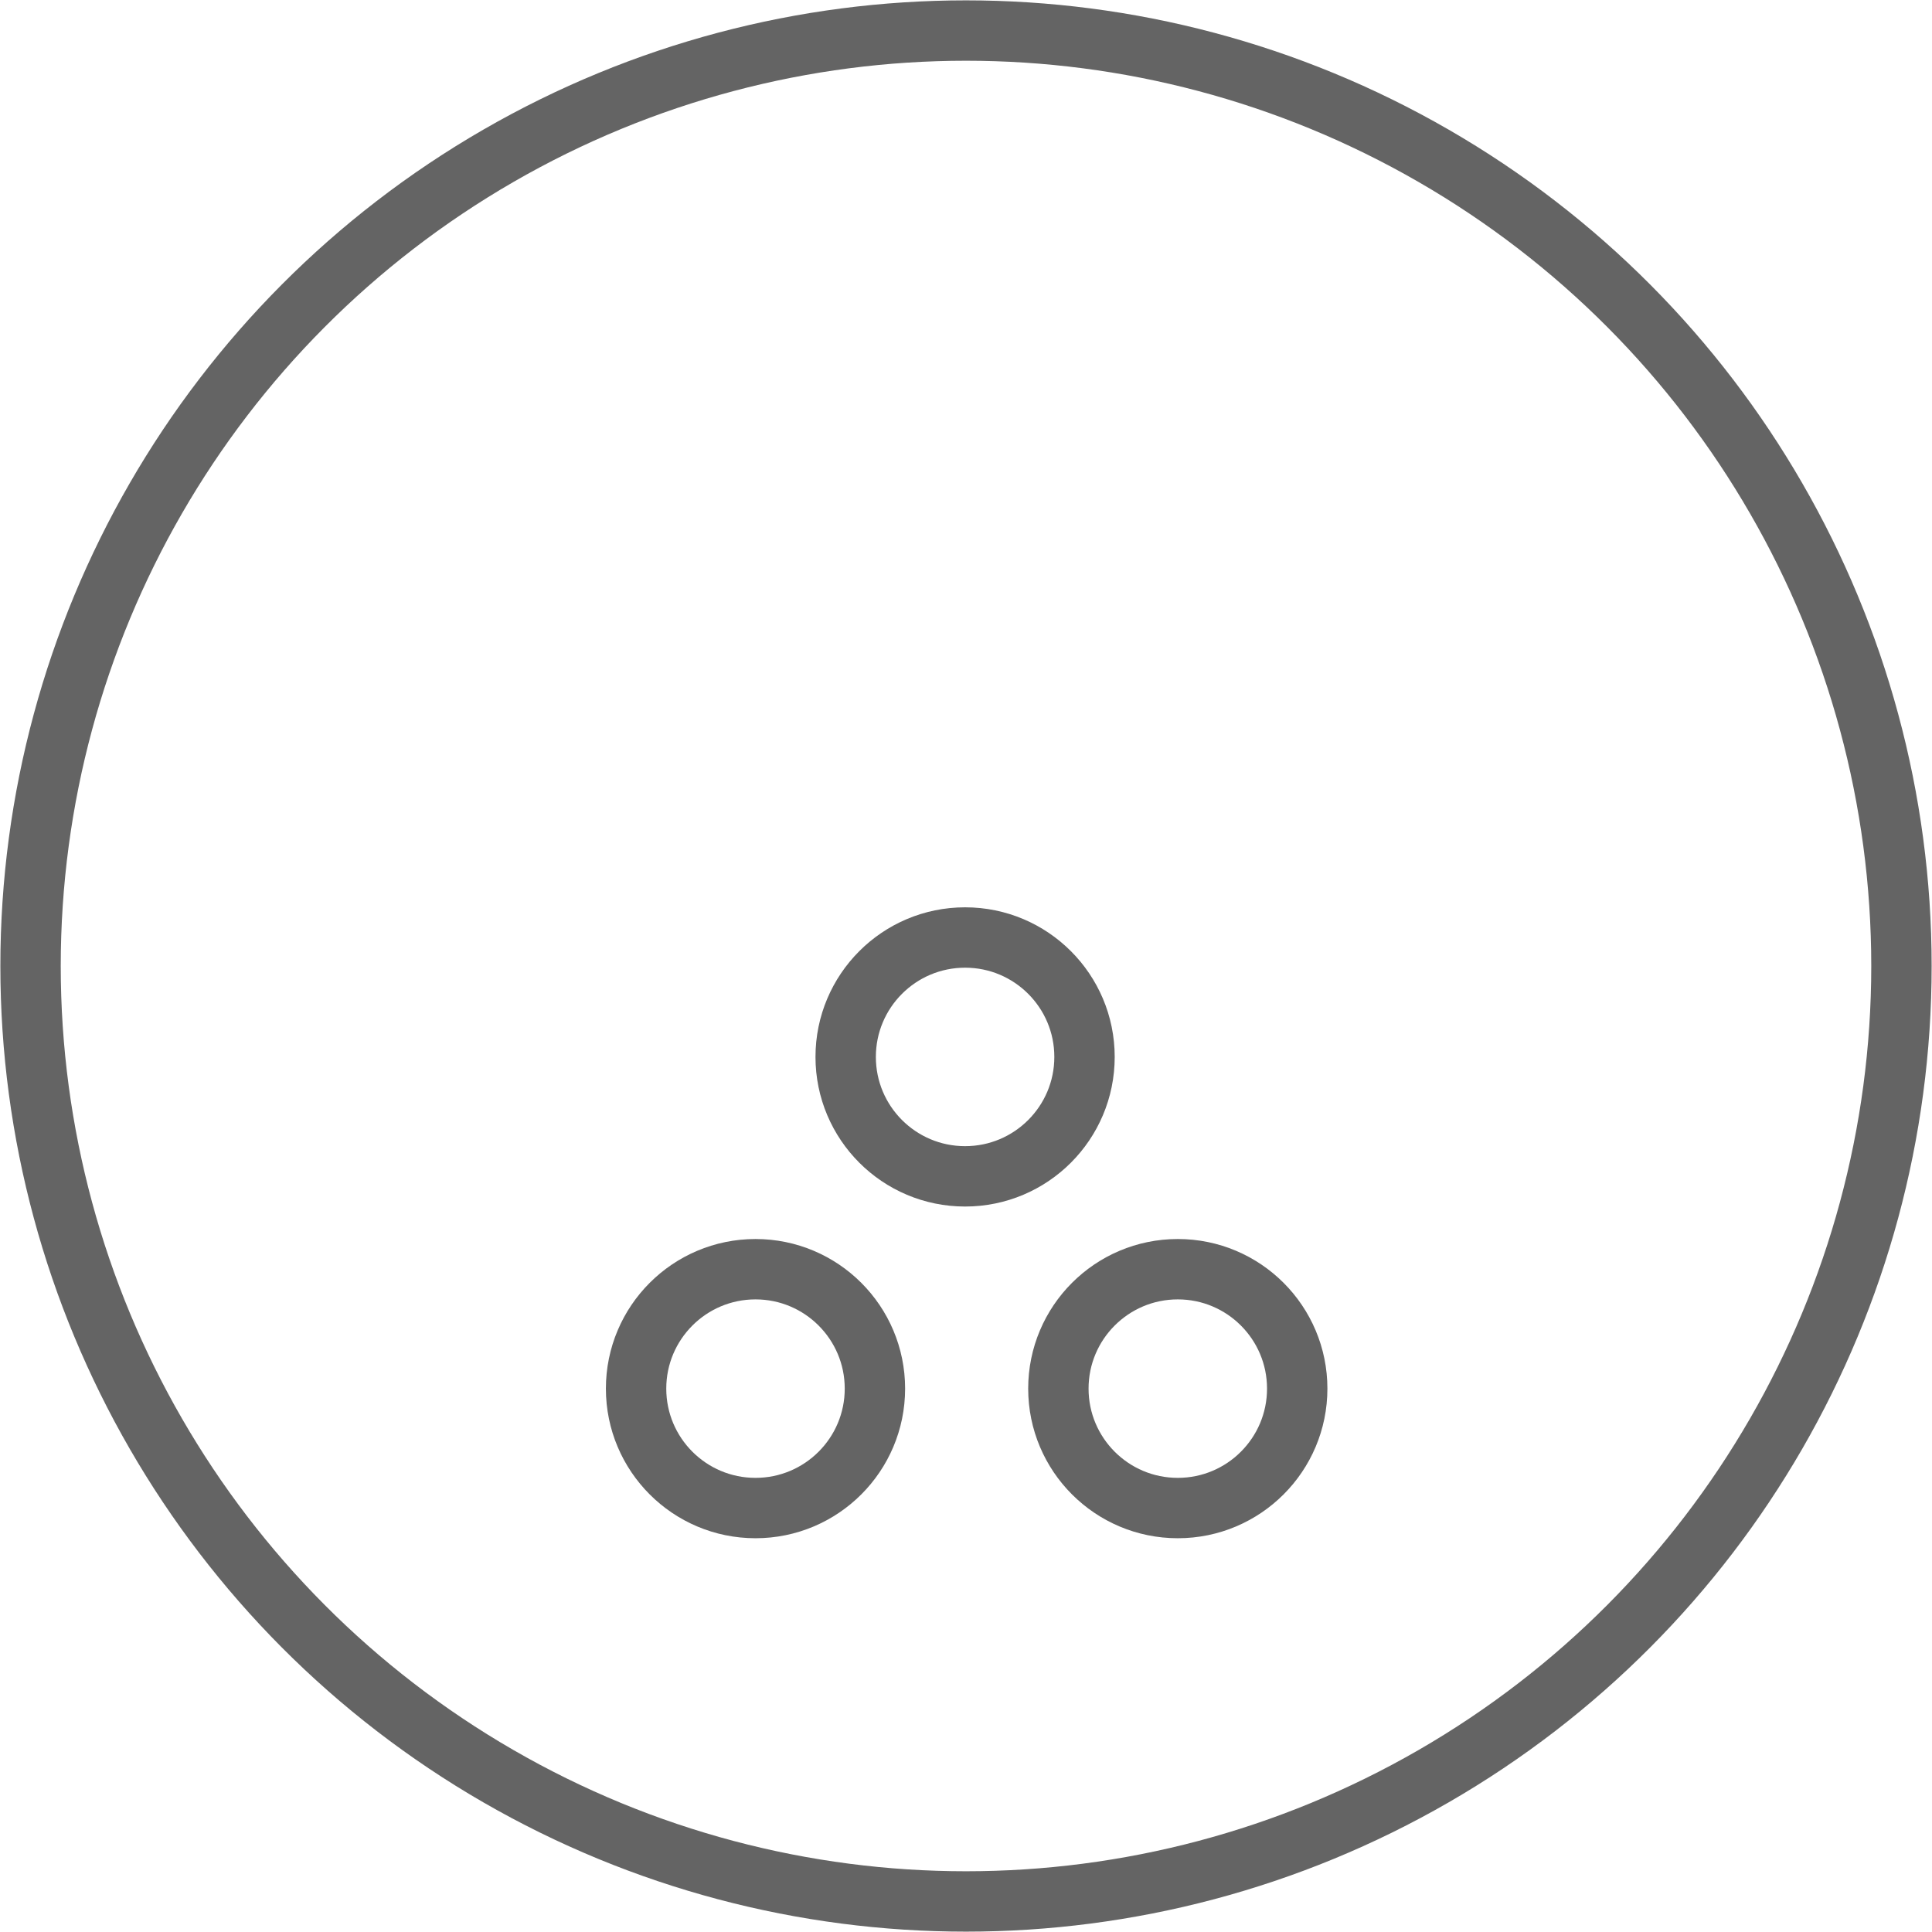 <?xml version="1.0" encoding="utf-8"?>
<!-- Generator: Adobe Illustrator 16.0.0, SVG Export Plug-In . SVG Version: 6.00 Build 0)  -->
<!DOCTYPE svg PUBLIC "-//W3C//DTD SVG 1.1//EN" "http://www.w3.org/Graphics/SVG/1.1/DTD/svg11.dtd">
<svg version="1.1" id="Layer_1" xmlns="http://www.w3.org/2000/svg" xmlns:xlink="http://www.w3.org/1999/xlink" x="0px" y="0px"
	 width="64px" height="64px" viewBox="0 0 64 64" enable-background="new 0 0 64 64" xml:space="preserve">
<g>
	
		<circle fill="none" stroke="#646464" stroke-width="2" stroke-linecap="round" stroke-linejoin="round" stroke-miterlimit="10" cx="32" cy="32" r="30.988"/>
	
		<circle fill="none" stroke="#646464" stroke-width="2" stroke-linecap="round" stroke-linejoin="round" stroke-miterlimit="10" cx="25.027" cy="46" r="3.956"/>
	
		<circle fill="none" stroke="#646464" stroke-width="2" stroke-linecap="round" stroke-linejoin="round" stroke-miterlimit="10" cx="39.016" cy="46" r="3.956"/>
	
		<circle fill="none" stroke="#646464" stroke-width="2" stroke-linecap="round" stroke-linejoin="round" stroke-miterlimit="10" cx="31.97" cy="35.012" r="3.956"/>
</g>
</svg>
